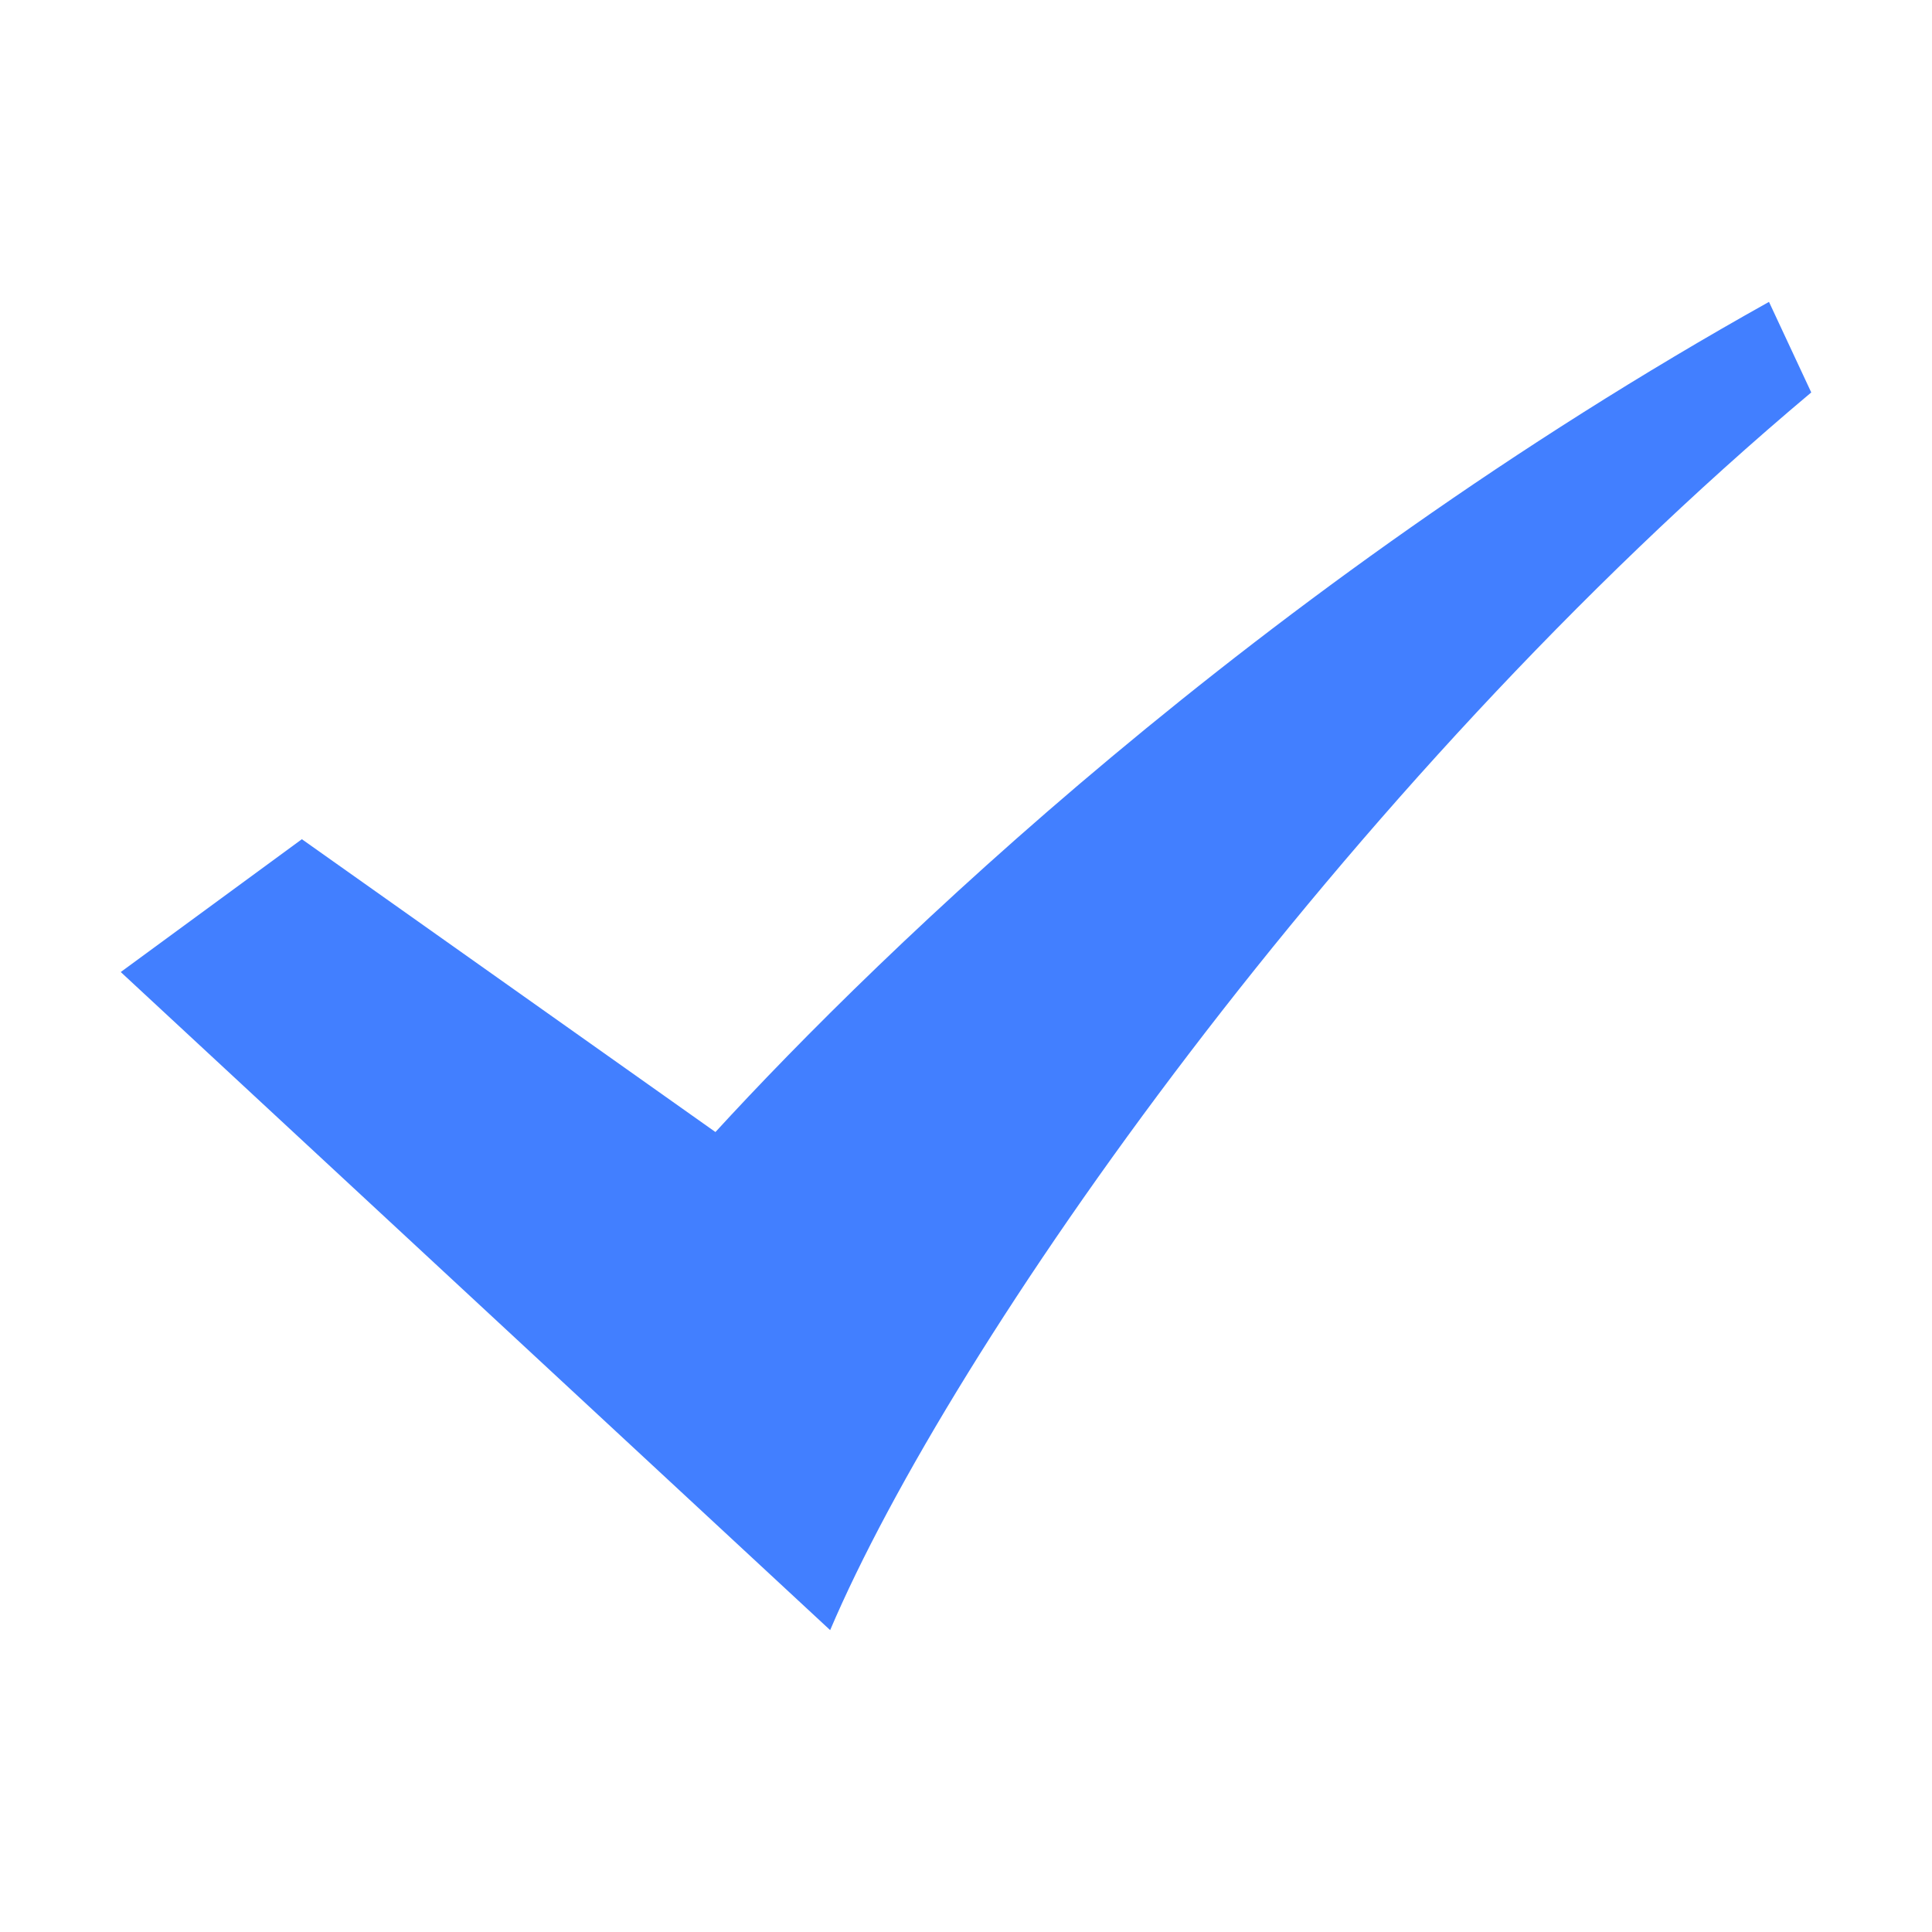 <?xml version="1.0" encoding="utf-8"?>
<!-- Generator: Adobe Illustrator 22.0.0, SVG Export Plug-In . SVG Version: 6.00 Build 0)  -->
<svg version="1.1" id="图层_1" xmlns="http://www.w3.org/2000/svg" xmlns:xlink="http://www.w3.org/1999/xlink" x="0px" y="0px"
	 viewBox="0 0 64 64" style="enable-background:new 0 0 64 64;" xml:space="preserve">
<style type="text/css">
	.st0{fill:#427FFF;}
</style>
<path class="st0" d="M58.6,10c-17,9.5-29.4,21.5-34.9,27.5L10,27.8l-6,4.4L27.5,54c4-9.4,16.9-27.9,32.5-41C60,13,58.6,10,58.6,10z"
	/>
</svg>
